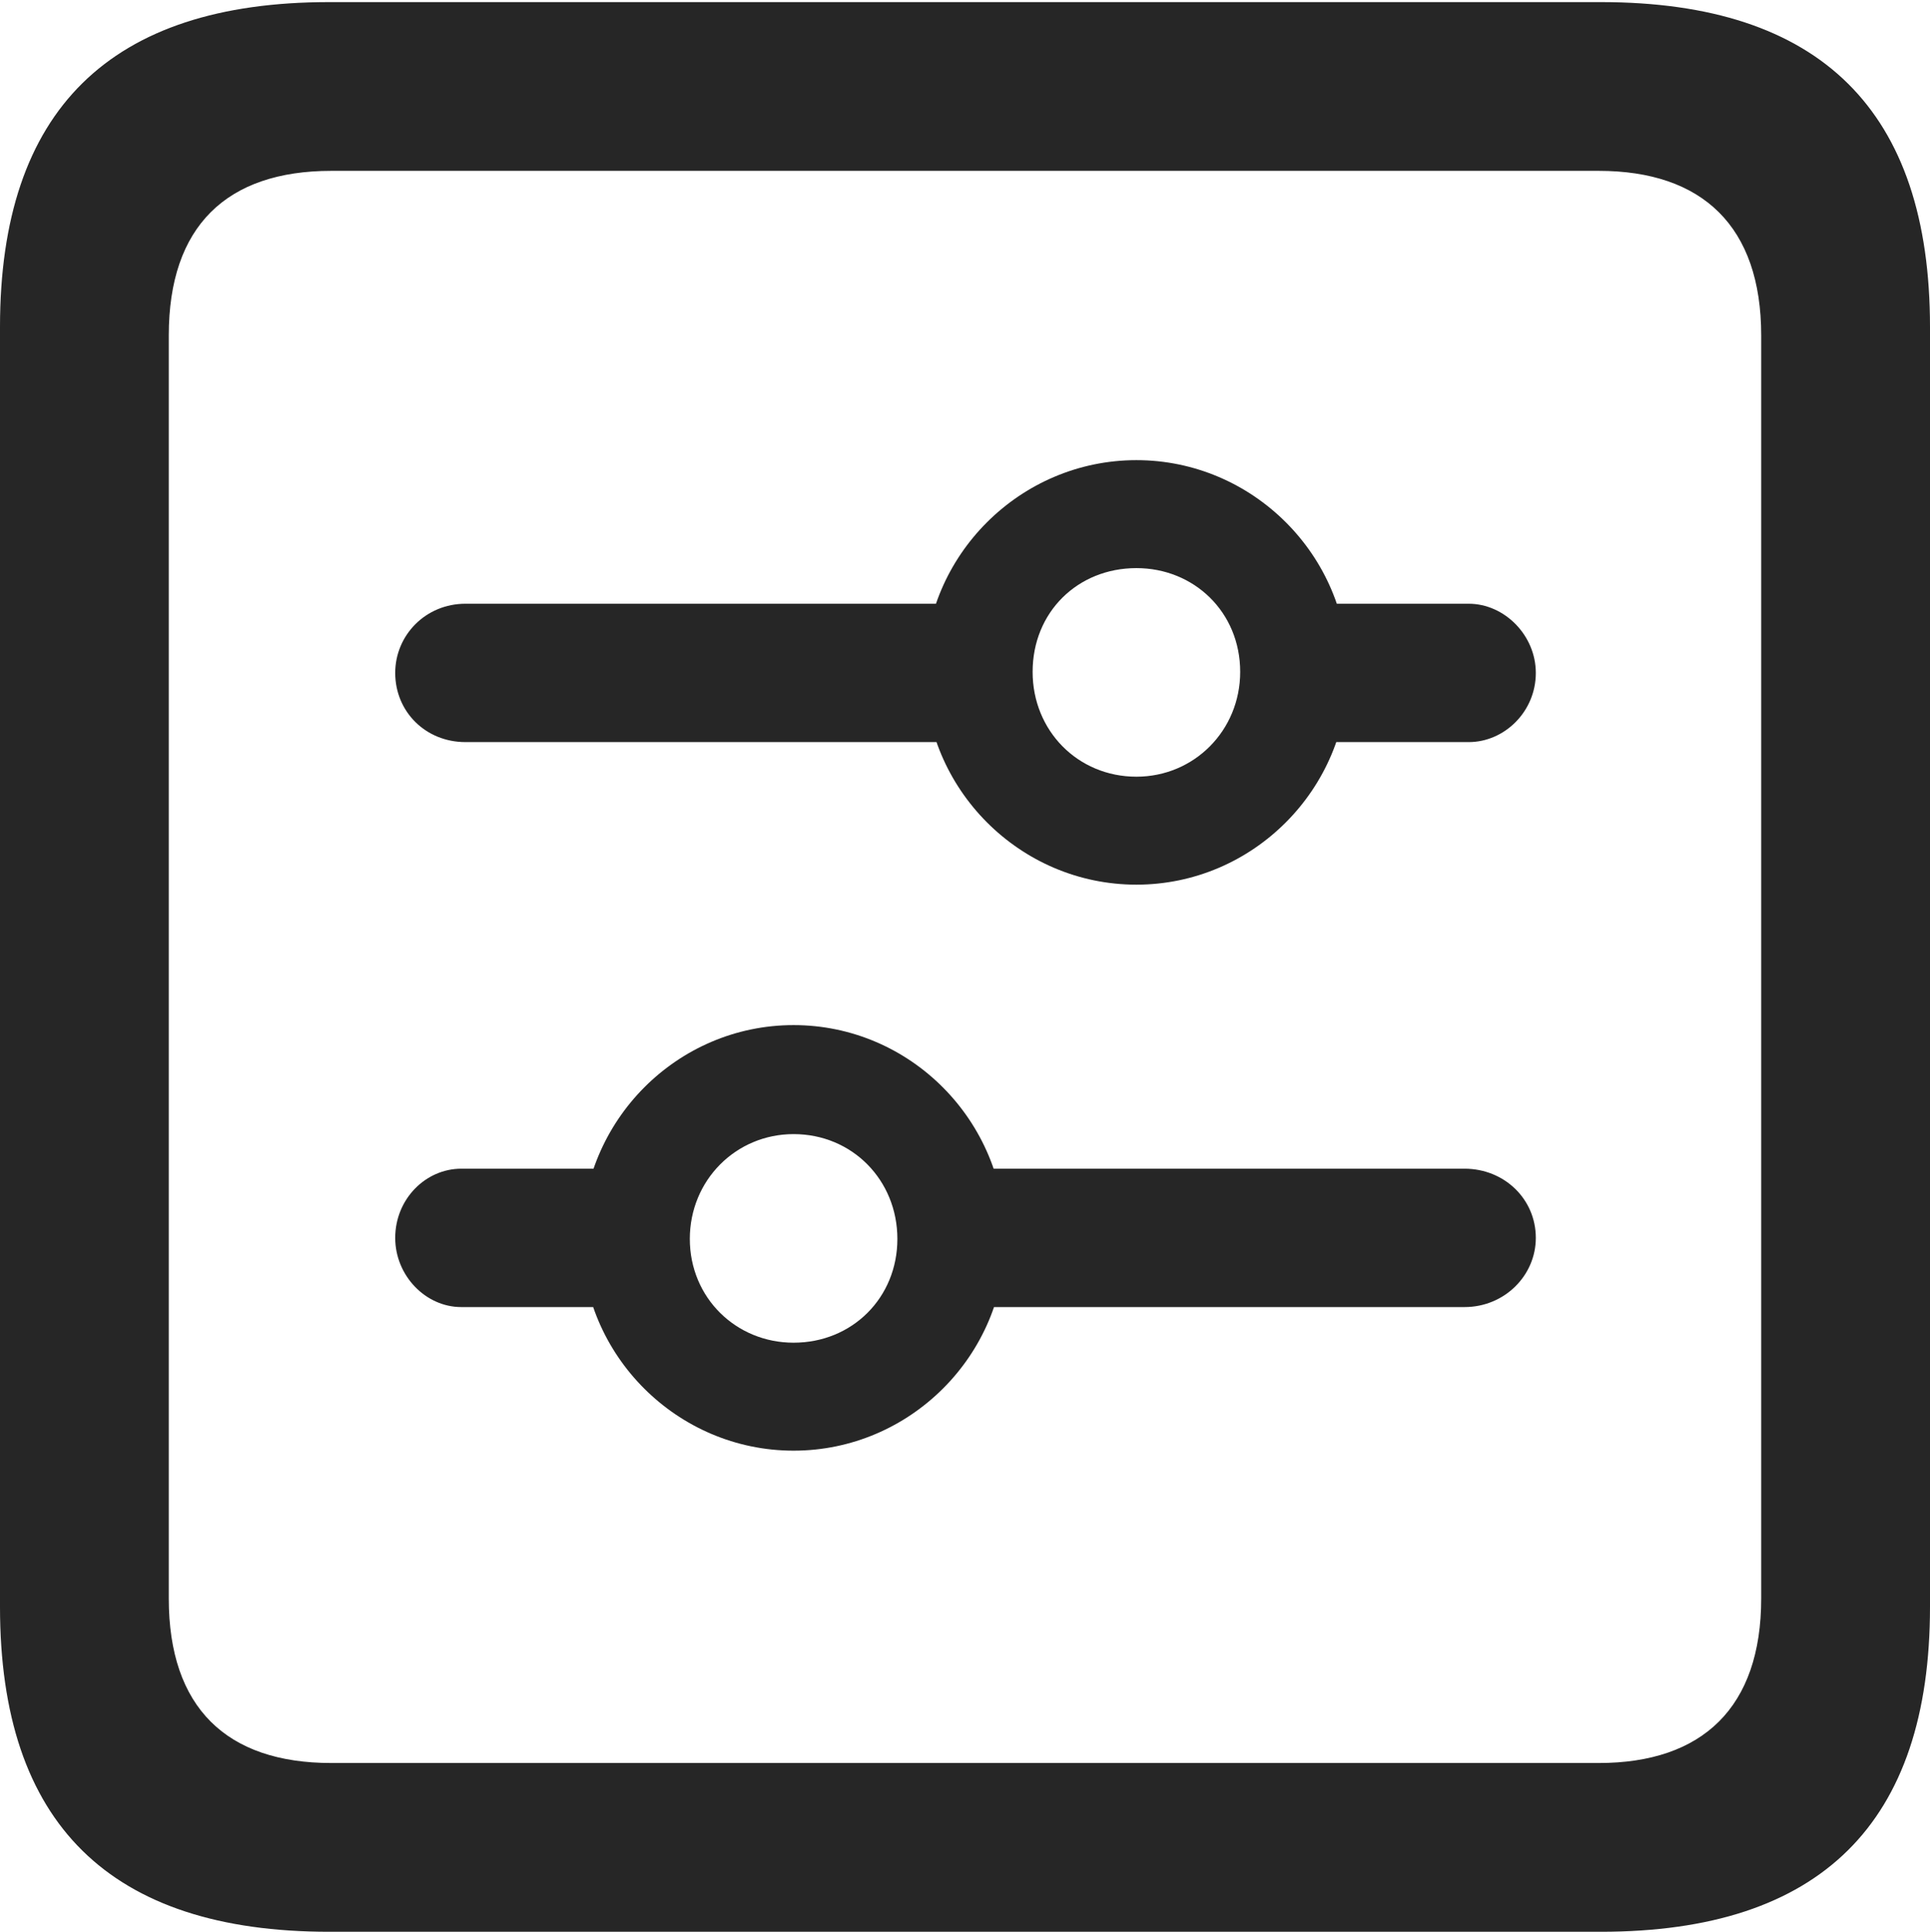<?xml version="1.0" encoding="UTF-8"?>
<!--Generator: Apple Native CoreSVG 232.5-->
<!DOCTYPE svg
PUBLIC "-//W3C//DTD SVG 1.1//EN"
       "http://www.w3.org/Graphics/SVG/1.1/DTD/svg11.dtd">
<svg version="1.1" xmlns="http://www.w3.org/2000/svg" xmlns:xlink="http://www.w3.org/1999/xlink" width="89.893" height="89.99">
 <g>
  <rect height="89.99" opacity="0" width="89.893" x="0" y="0"/>
  <path d="M15.332 89.99L74.561 89.99C84.814 89.99 89.893 84.912 89.893 74.853L89.893 15.234C89.893 5.176 84.814 0.098 74.561 0.098L15.332 0.098C5.127 0.098 0 5.127 0 15.234L0 74.853C0 84.961 5.127 89.99 15.332 89.99ZM15.43 82.129C10.547 82.129 7.861 79.541 7.861 74.463L7.861 15.625C7.861 10.547 10.547 7.959 15.43 7.959L74.463 7.959C79.297 7.959 82.031 10.547 82.031 15.625L82.031 74.463C82.031 79.541 79.297 82.129 74.463 82.129Z" fill="#000000" fill-opacity="0.85"/>
  <path d="M21.68 34.57L46.143 34.57L46.143 28.125L21.68 28.125C19.824 28.125 18.408 29.59 18.408 31.348C18.408 33.154 19.824 34.57 21.68 34.57ZM52.93 41.211C58.35 41.211 62.793 36.768 62.793 31.299C62.793 25.879 58.35 21.436 52.93 21.436C47.51 21.436 43.066 25.879 43.066 31.299C43.066 36.768 47.51 41.211 52.93 41.211ZM52.93 36.182C50.195 36.182 48.096 34.033 48.096 31.299C48.096 28.516 50.195 26.465 52.93 26.465C55.615 26.465 57.764 28.516 57.764 31.299C57.764 34.033 55.615 36.182 52.93 36.182ZM59.375 34.57L68.408 34.57C70.068 34.57 71.533 33.154 71.533 31.348C71.533 29.59 70.068 28.125 68.408 28.125L59.375 28.125ZM68.213 54.443L43.799 54.443L43.799 60.889L68.213 60.889C70.068 60.889 71.533 59.424 71.533 57.666C71.533 55.859 70.068 54.443 68.213 54.443ZM36.963 47.754C31.543 47.754 27.1 52.197 27.1 57.715C27.1 63.135 31.543 67.578 36.963 67.578C42.383 67.578 46.826 63.135 46.826 57.715C46.826 52.197 42.383 47.754 36.963 47.754ZM36.963 52.832C39.697 52.832 41.797 54.98 41.797 57.715C41.797 60.449 39.697 62.549 36.963 62.549C34.277 62.549 32.129 60.449 32.129 57.715C32.129 54.98 34.277 52.832 36.963 52.832ZM30.566 54.443L21.484 54.443C19.824 54.443 18.408 55.859 18.408 57.666C18.408 59.424 19.824 60.889 21.484 60.889L30.566 60.889Z" fill="#000000" fill-opacity="0.85"/>
 </g>
</svg>
